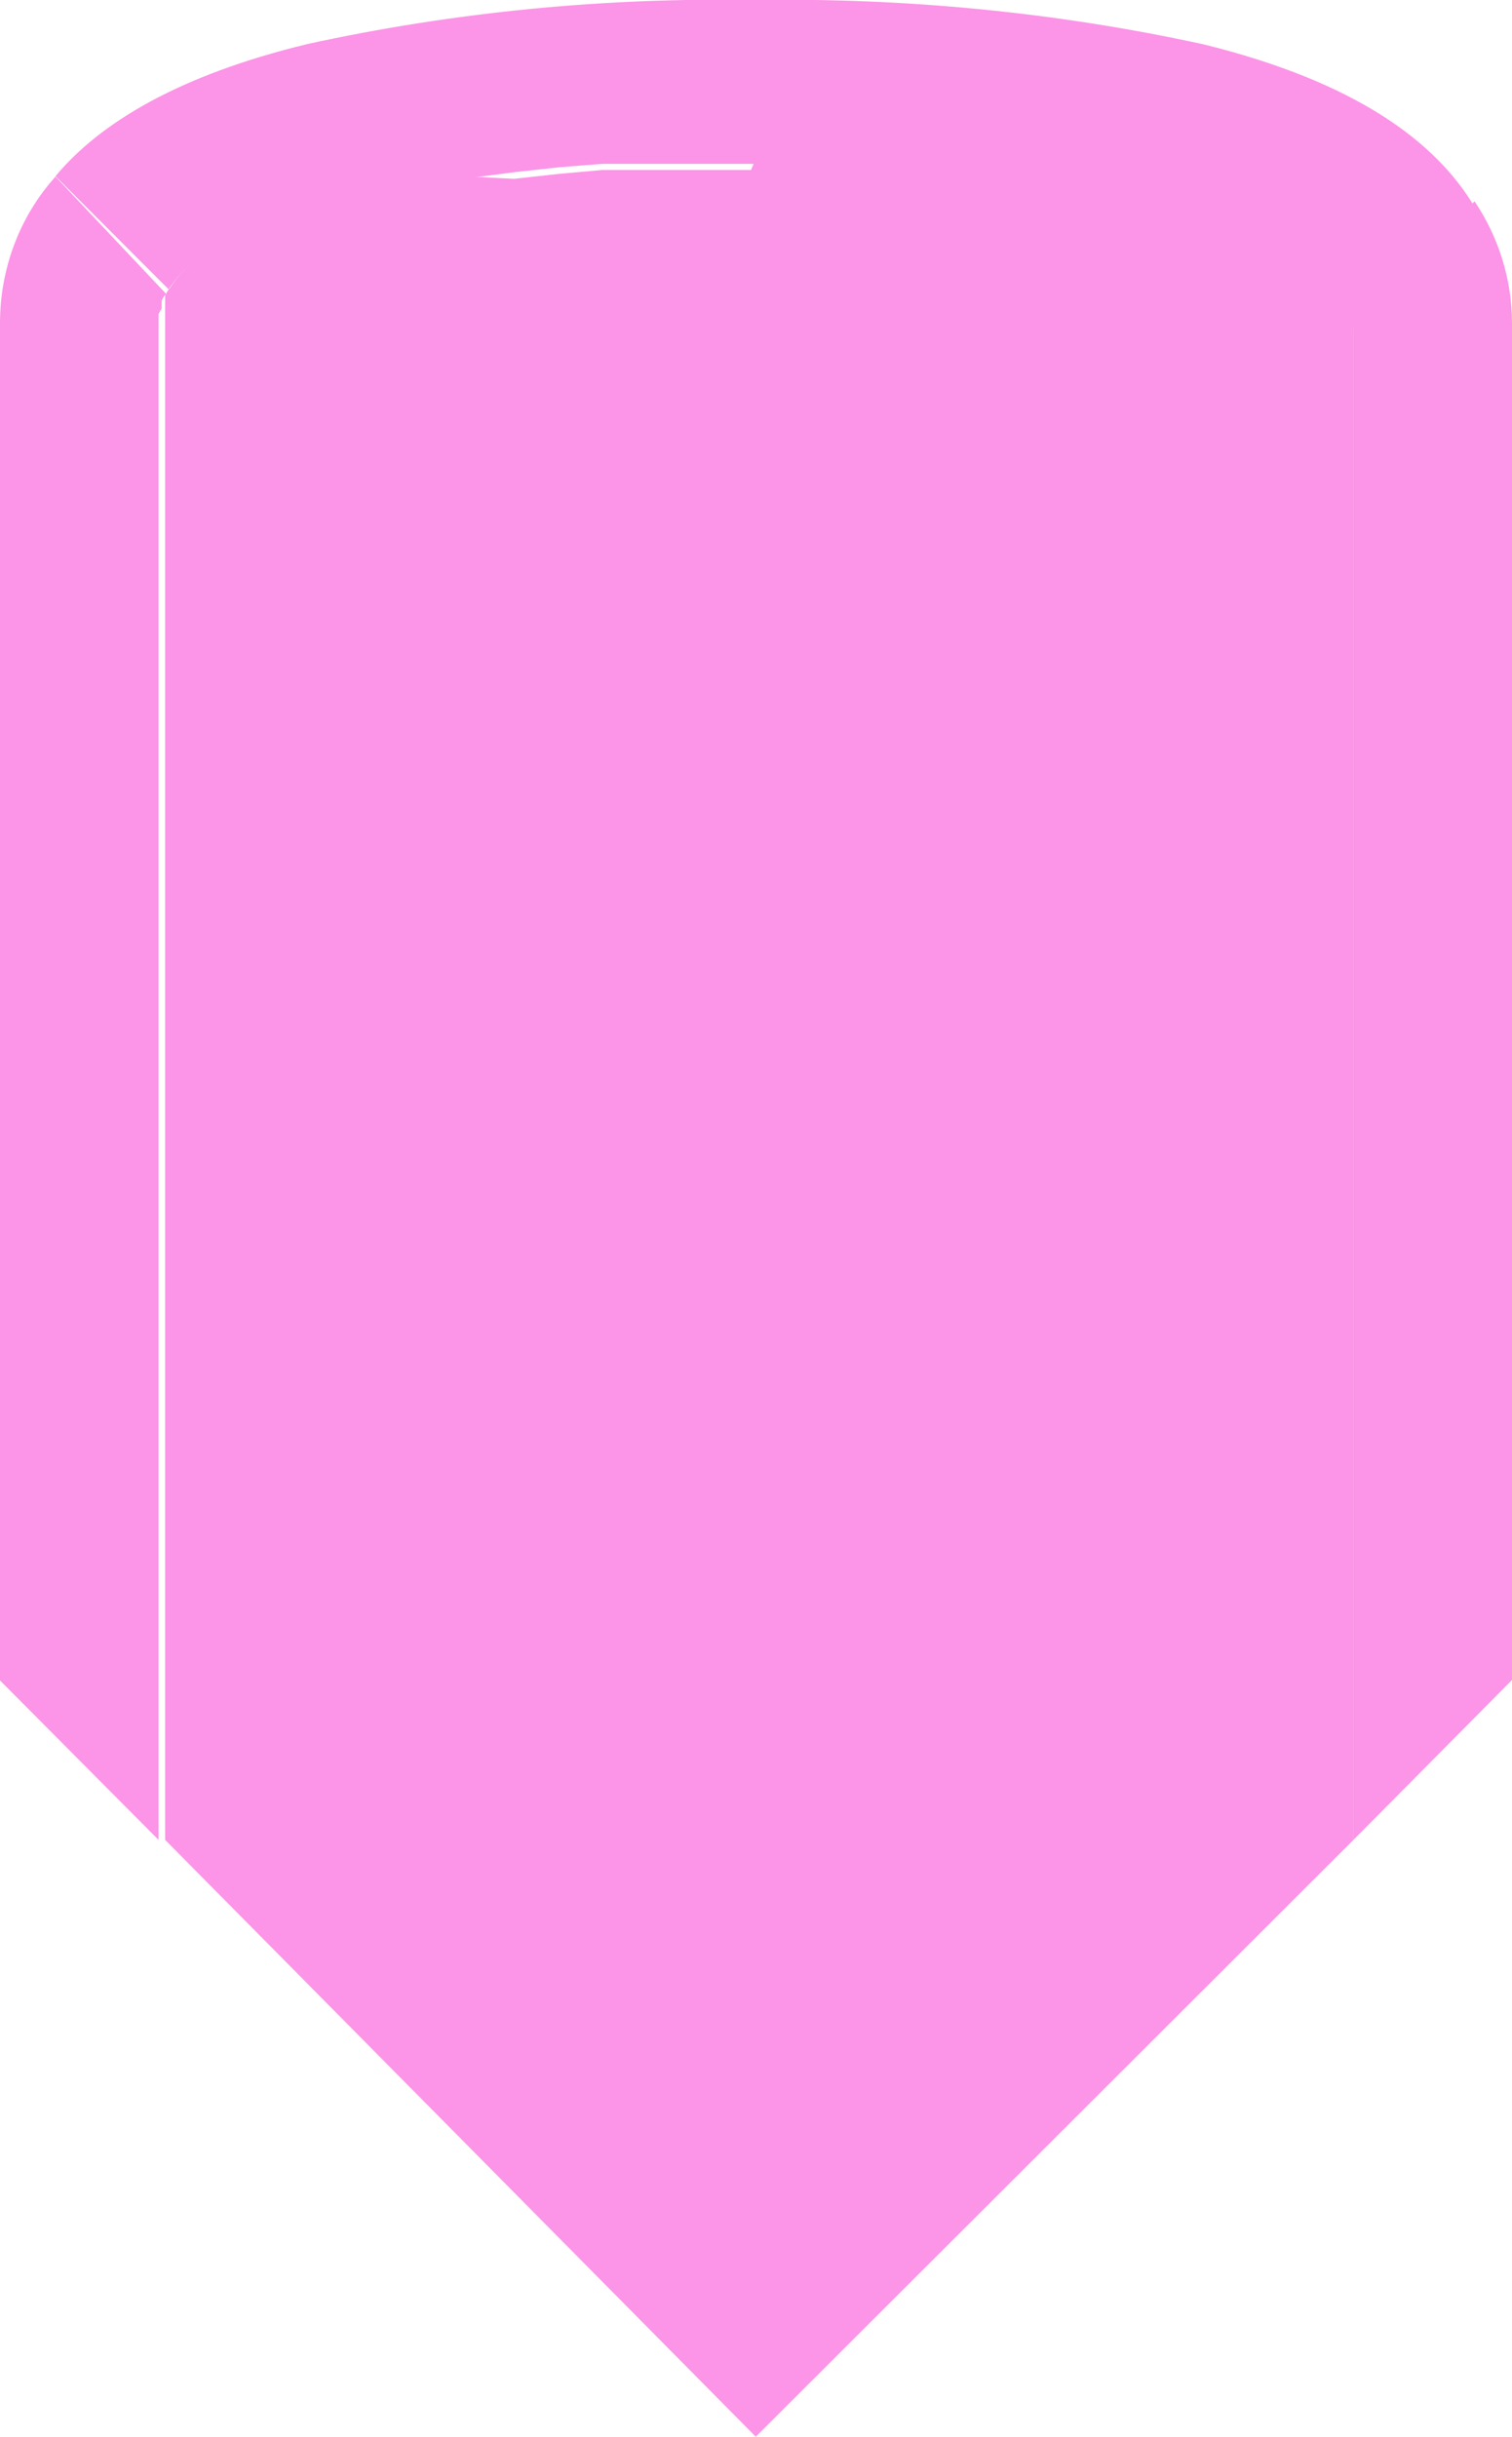 <?xml version="1.0" encoding="utf-8"?>
<svg id="Layer_2" data-name="Layer 2" xmlns="http://www.w3.org/2000/svg" width="34.33" height="55.32" viewBox="0 0 34.33 55.32" xmlns:bx="https://boxy-svg.com"><defs><style>
      .cls-1 {
        fill: #d6d6d6;
      }

      .cls-1, .cls-2, .cls-3, .cls-4, .cls-5 {
        stroke-width: 0px;
      }

      .cls-2 {
        fill: #dbdbdb;
      }

      .cls-3 {
        fill: #edf4f4;
      }

      .cls-4 {
        fill: #e3e3e3;
      }

      .cls-5 {
        fill: #ebebeb;
      }
    </style><bx:export><bx:file format="svg"/></bx:export></defs><g id="Layer_1-2" data-name="Layer 1"><g id="Up"><g><path class="cls-5" d="m4.1,41.56V7.34s0-.09,0-.14l.08-.19.08-.13c.49-.81,2.1-1.52,4.53-2l.88-.21c.33-.07.66-.12,1-.14h.16l.84-.14,1-.1,1-.09,2.37-.07h1c7.32,0,13.06,1.42,13.06,3.23v34.2l-12.94,13.05-13.06-13.05Z" style="fill: rgb(252, 148, 231);"/><path class="cls-3" d="m17.16,4.61c8.09,0,12.57,1.62,12.57,2.73v34l-12.57,12.57-12.56-12.56V7.35h0v-.14h0c.16-.25.91-1.11,4.19-1.76h.06l.83-.17h.09c.33-.06.59-.09.79-.11h.19l.92-.12h0l1-.11h0l1-.08h3.38m0-1h-3.38l-1,.09h0l-1,.11h0l-1-.05h-.06c-.32,0-.64.08-.94.13h-.07c-.3,0-.6.11-.88.18h0c-2.42.47-4.25,1.21-4.86,2.22-.05.05-.08.11-.11.17h0v.18c0,.06,0,0,0,0v.15c0,.07,0,.14,0,.21v34.52l13.41,13.55,13.57-13.55V7.34h0c0-2.5-6.8-3.73-13.57-3.73l-.11.25Z" style="fill: rgb(252, 148, 231);"/></g><path class="cls-2" d="m8.67,4.36h0l.88-.19h.12c.3-.05.62-.1.94-.13h.06l1-.13h0l1-.11h0l1-.08h3.49c6.77,0,13.56,1.23,13.56,3.73l2.75-2.77c-.89-1.48-2.7-2.82-6.13-3.67C24,.28,20.58-.05,17.16,0c-3.42-.06-6.84.27-10.18,1-2.93.71-4.71,1.79-5.72,3l2.57,2.57c.62-1.01,2.44-1.75,4.84-2.22Z" style="fill: rgb(252, 148, 231); stroke: rgb(252, 148, 231);"/><path class="cls-4" d="m30.73,7.34h0v34.43l3.6-3.63V7.34c0-.99-.3-1.95-.85-2.77l-2.75,2.77Z" style="fill: rgb(252, 148, 231);"/><path class="cls-1" d="m3.6,7.34c0-.07,0-.14,0-.21.02-.04.04-.08.07-.12h0v-.18h0c.02-.06.06-.11.1-.16l-2.51-2.66C.44,4.92,0,6.11,0,7.34v30.81l3.6,3.62V7.34Z" style="fill: rgb(252, 148, 231);"/></g></g></svg>